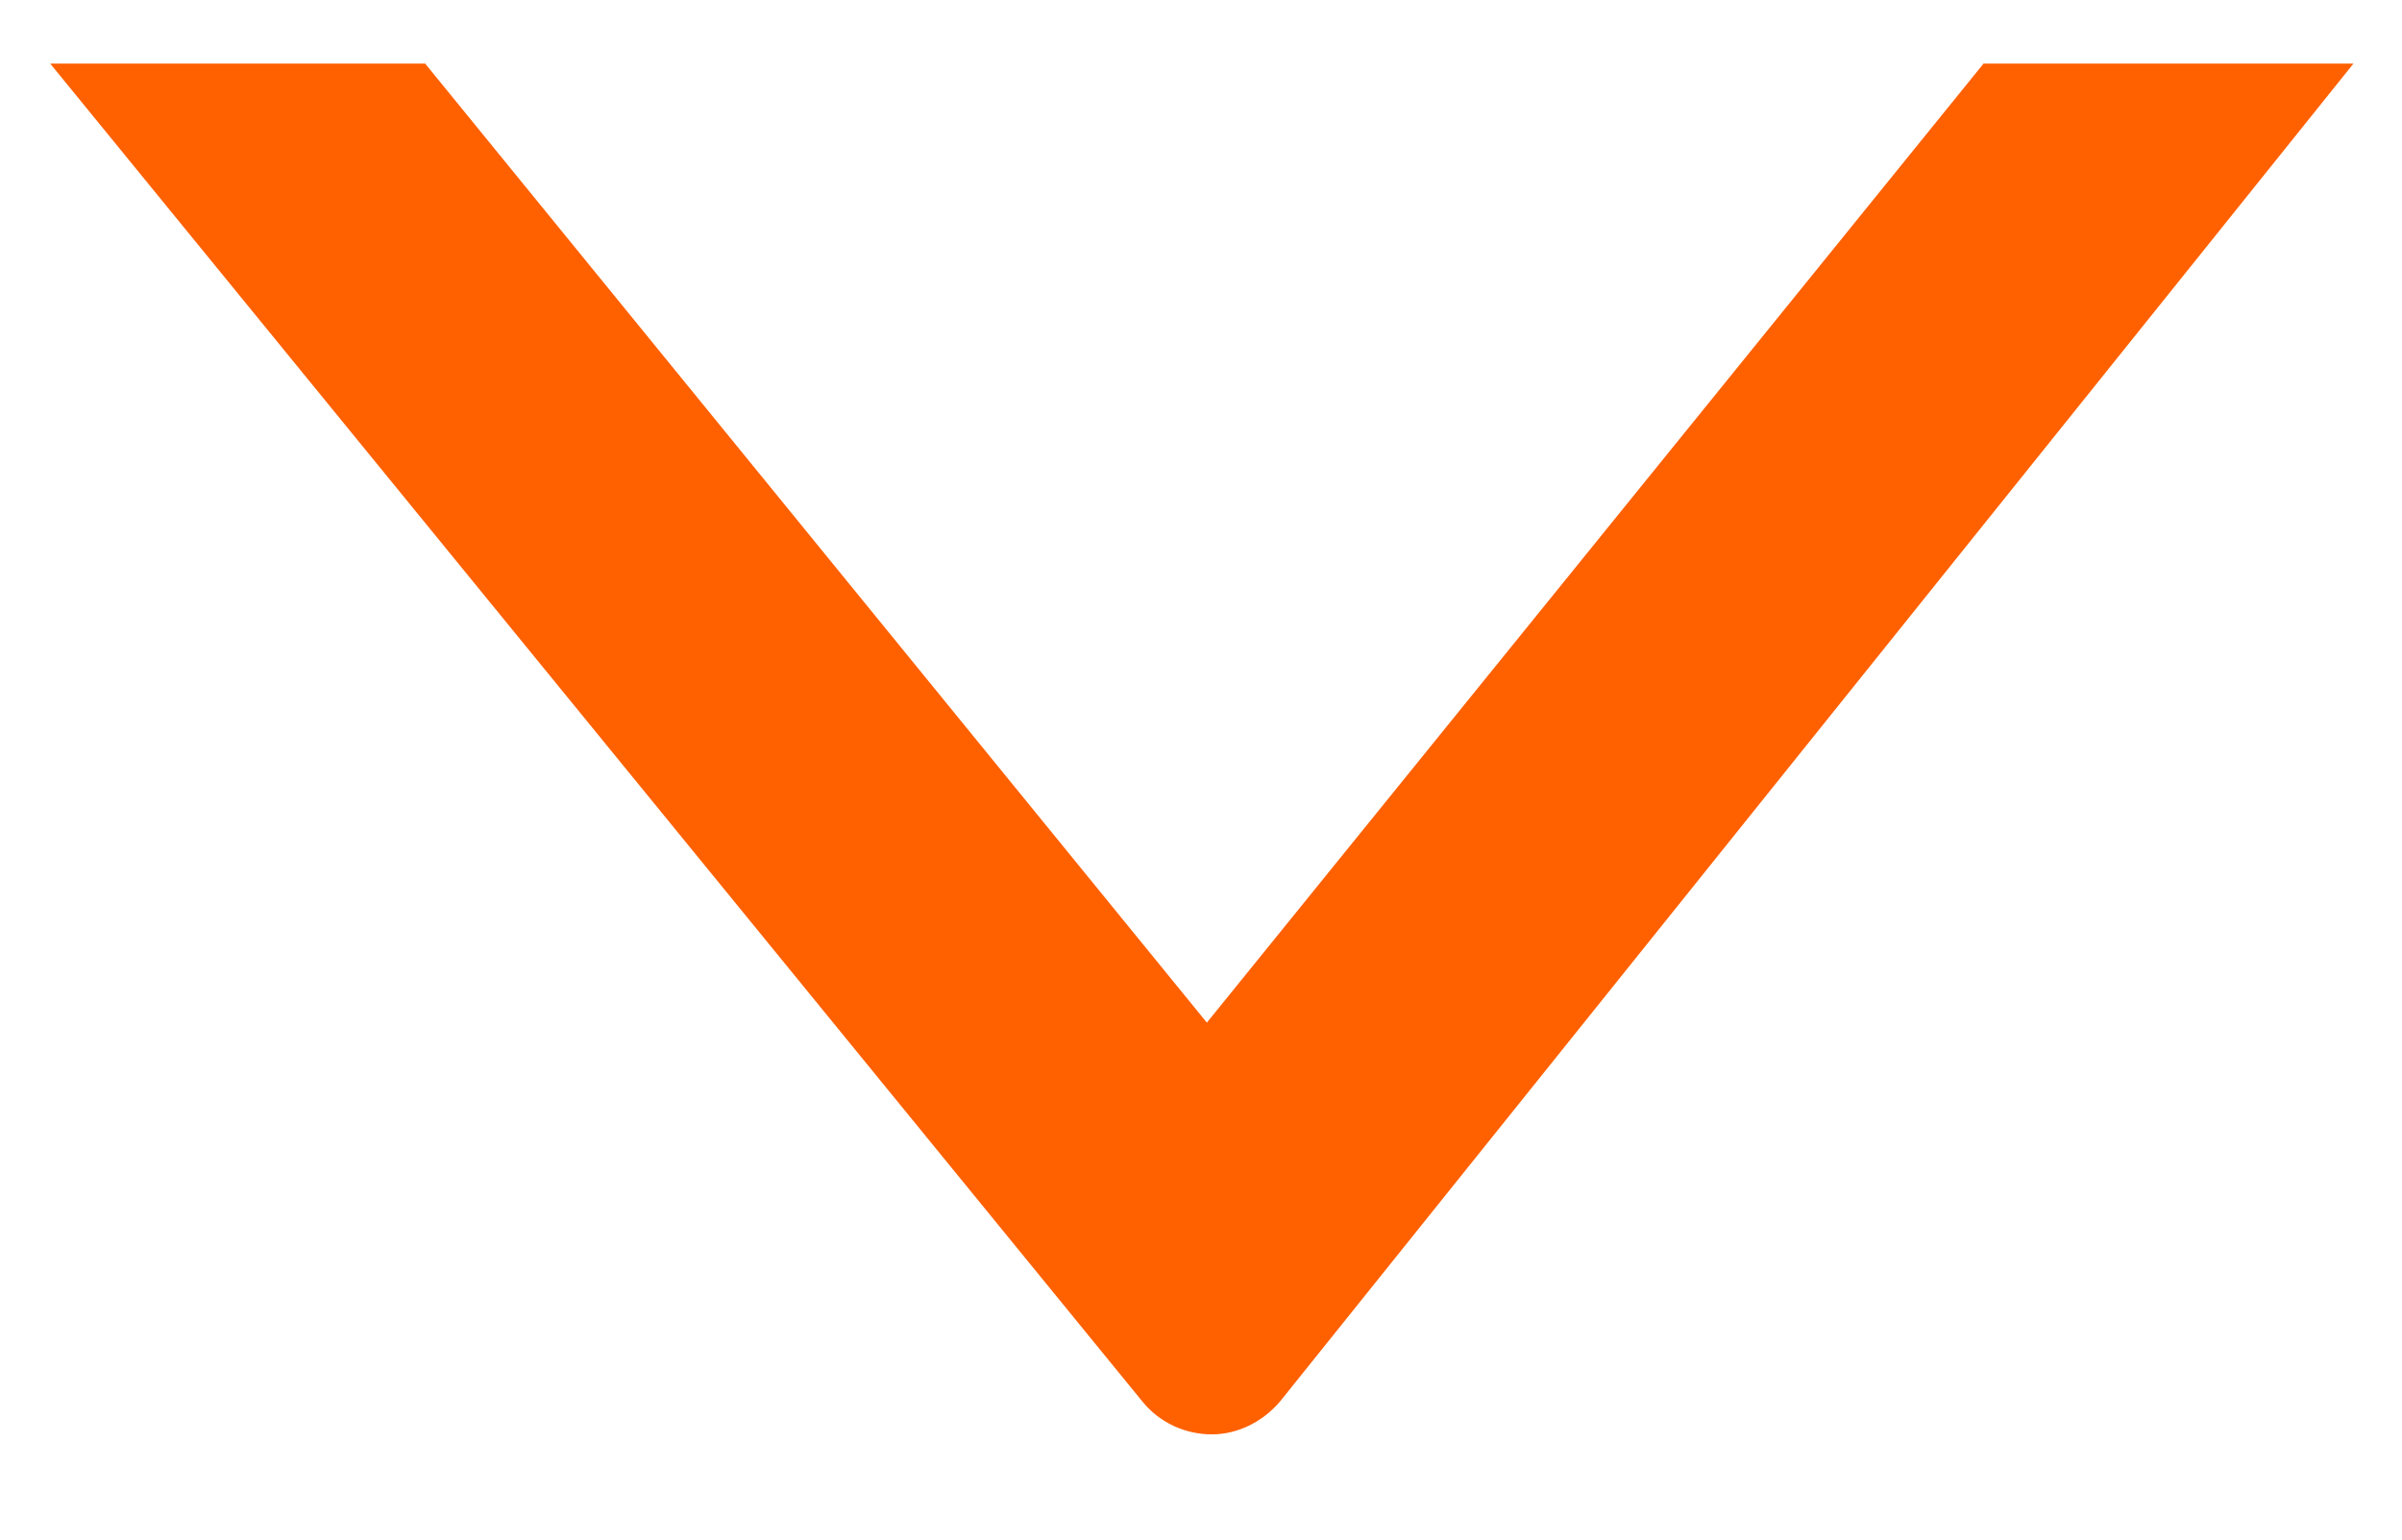 <?xml version="1.0" encoding="utf-8"?>
<!-- Generator: Adobe Illustrator 27.5.0, SVG Export Plug-In . SVG Version: 6.00 Build 0)  -->
<svg version="1.1" id="Layer_1" xmlns="http://www.w3.org/2000/svg" xmlns:xlink="http://www.w3.org/1999/xlink" x="0px" y="0px"
	 viewBox="0 0 143.5 92" style="enable-background:new 0 0 143.5 92;" xml:space="preserve">
<style type="text/css">
	.st0{display:none;}
	.st1{display:inline;}
	.st2{fill:#FFFFFF;}
	.st3{fill:#FF6000;}
</style>
<g id="wh" class="st0">
	<g class="st1">
		<path class="st2" d="M117.5,7.8h22.1L75.5,87.7c-1,1.2-2.5,2-4.1,2l0,0c-1.6,0-3.1-0.7-4.1-1.9L2,7.8h22.4l46.7,57.3L117.5,7.8z"
			/>
	</g>
</g>
<g id="grey">
	<g>
		<path class="st3" d="M118.5,3.8h22.1L76.5,83.7c-1,1.2-2.5,2-4.1,2l0,0c-1.6,0-3.1-0.7-4.1-1.9L3,3.8h22.4l46.7,57.3L118.5,3.8z"
			/>
	</g>
</g>
</svg>
